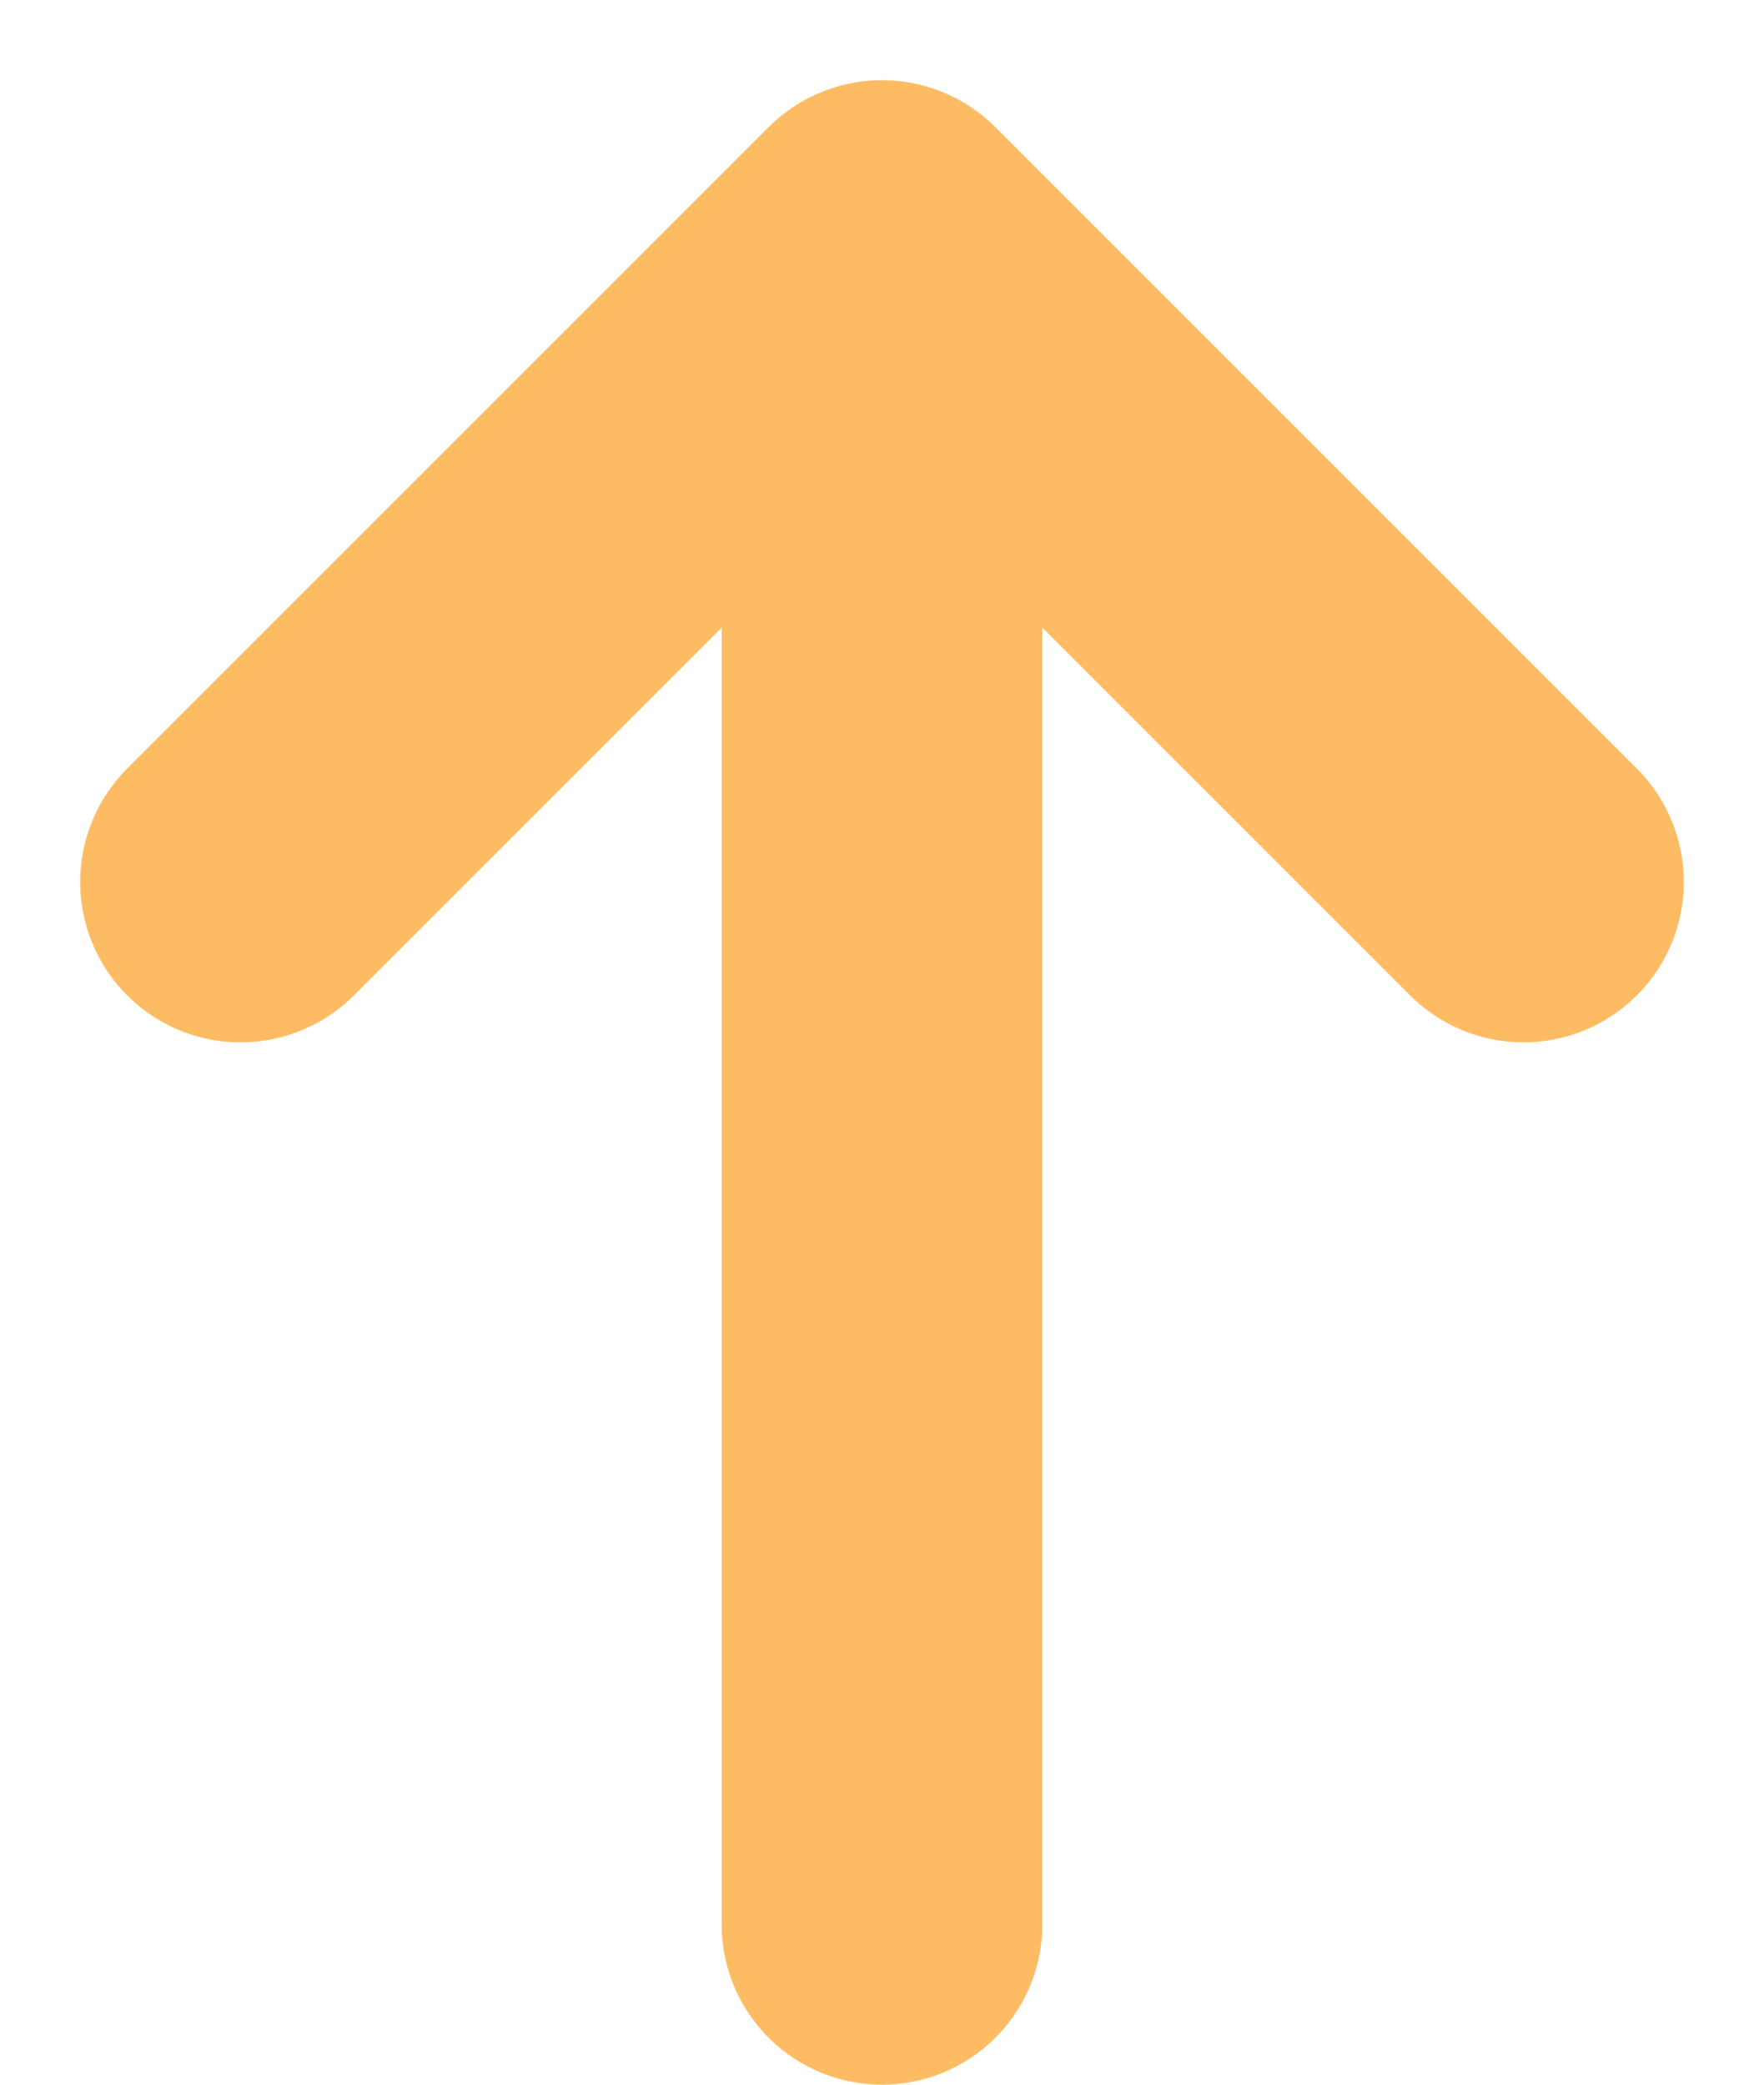 <svg width="11" height="13" viewBox="0 0 11 13" fill="none" xmlns="http://www.w3.org/2000/svg">
<path d="M5.5 12V1.5M5.5 1.5L1.5 5.5M5.5 1.5L9.5 5.5" stroke="#FDBC64" stroke-width="2" stroke-linecap="round" stroke-linejoin="round"/>
</svg>
